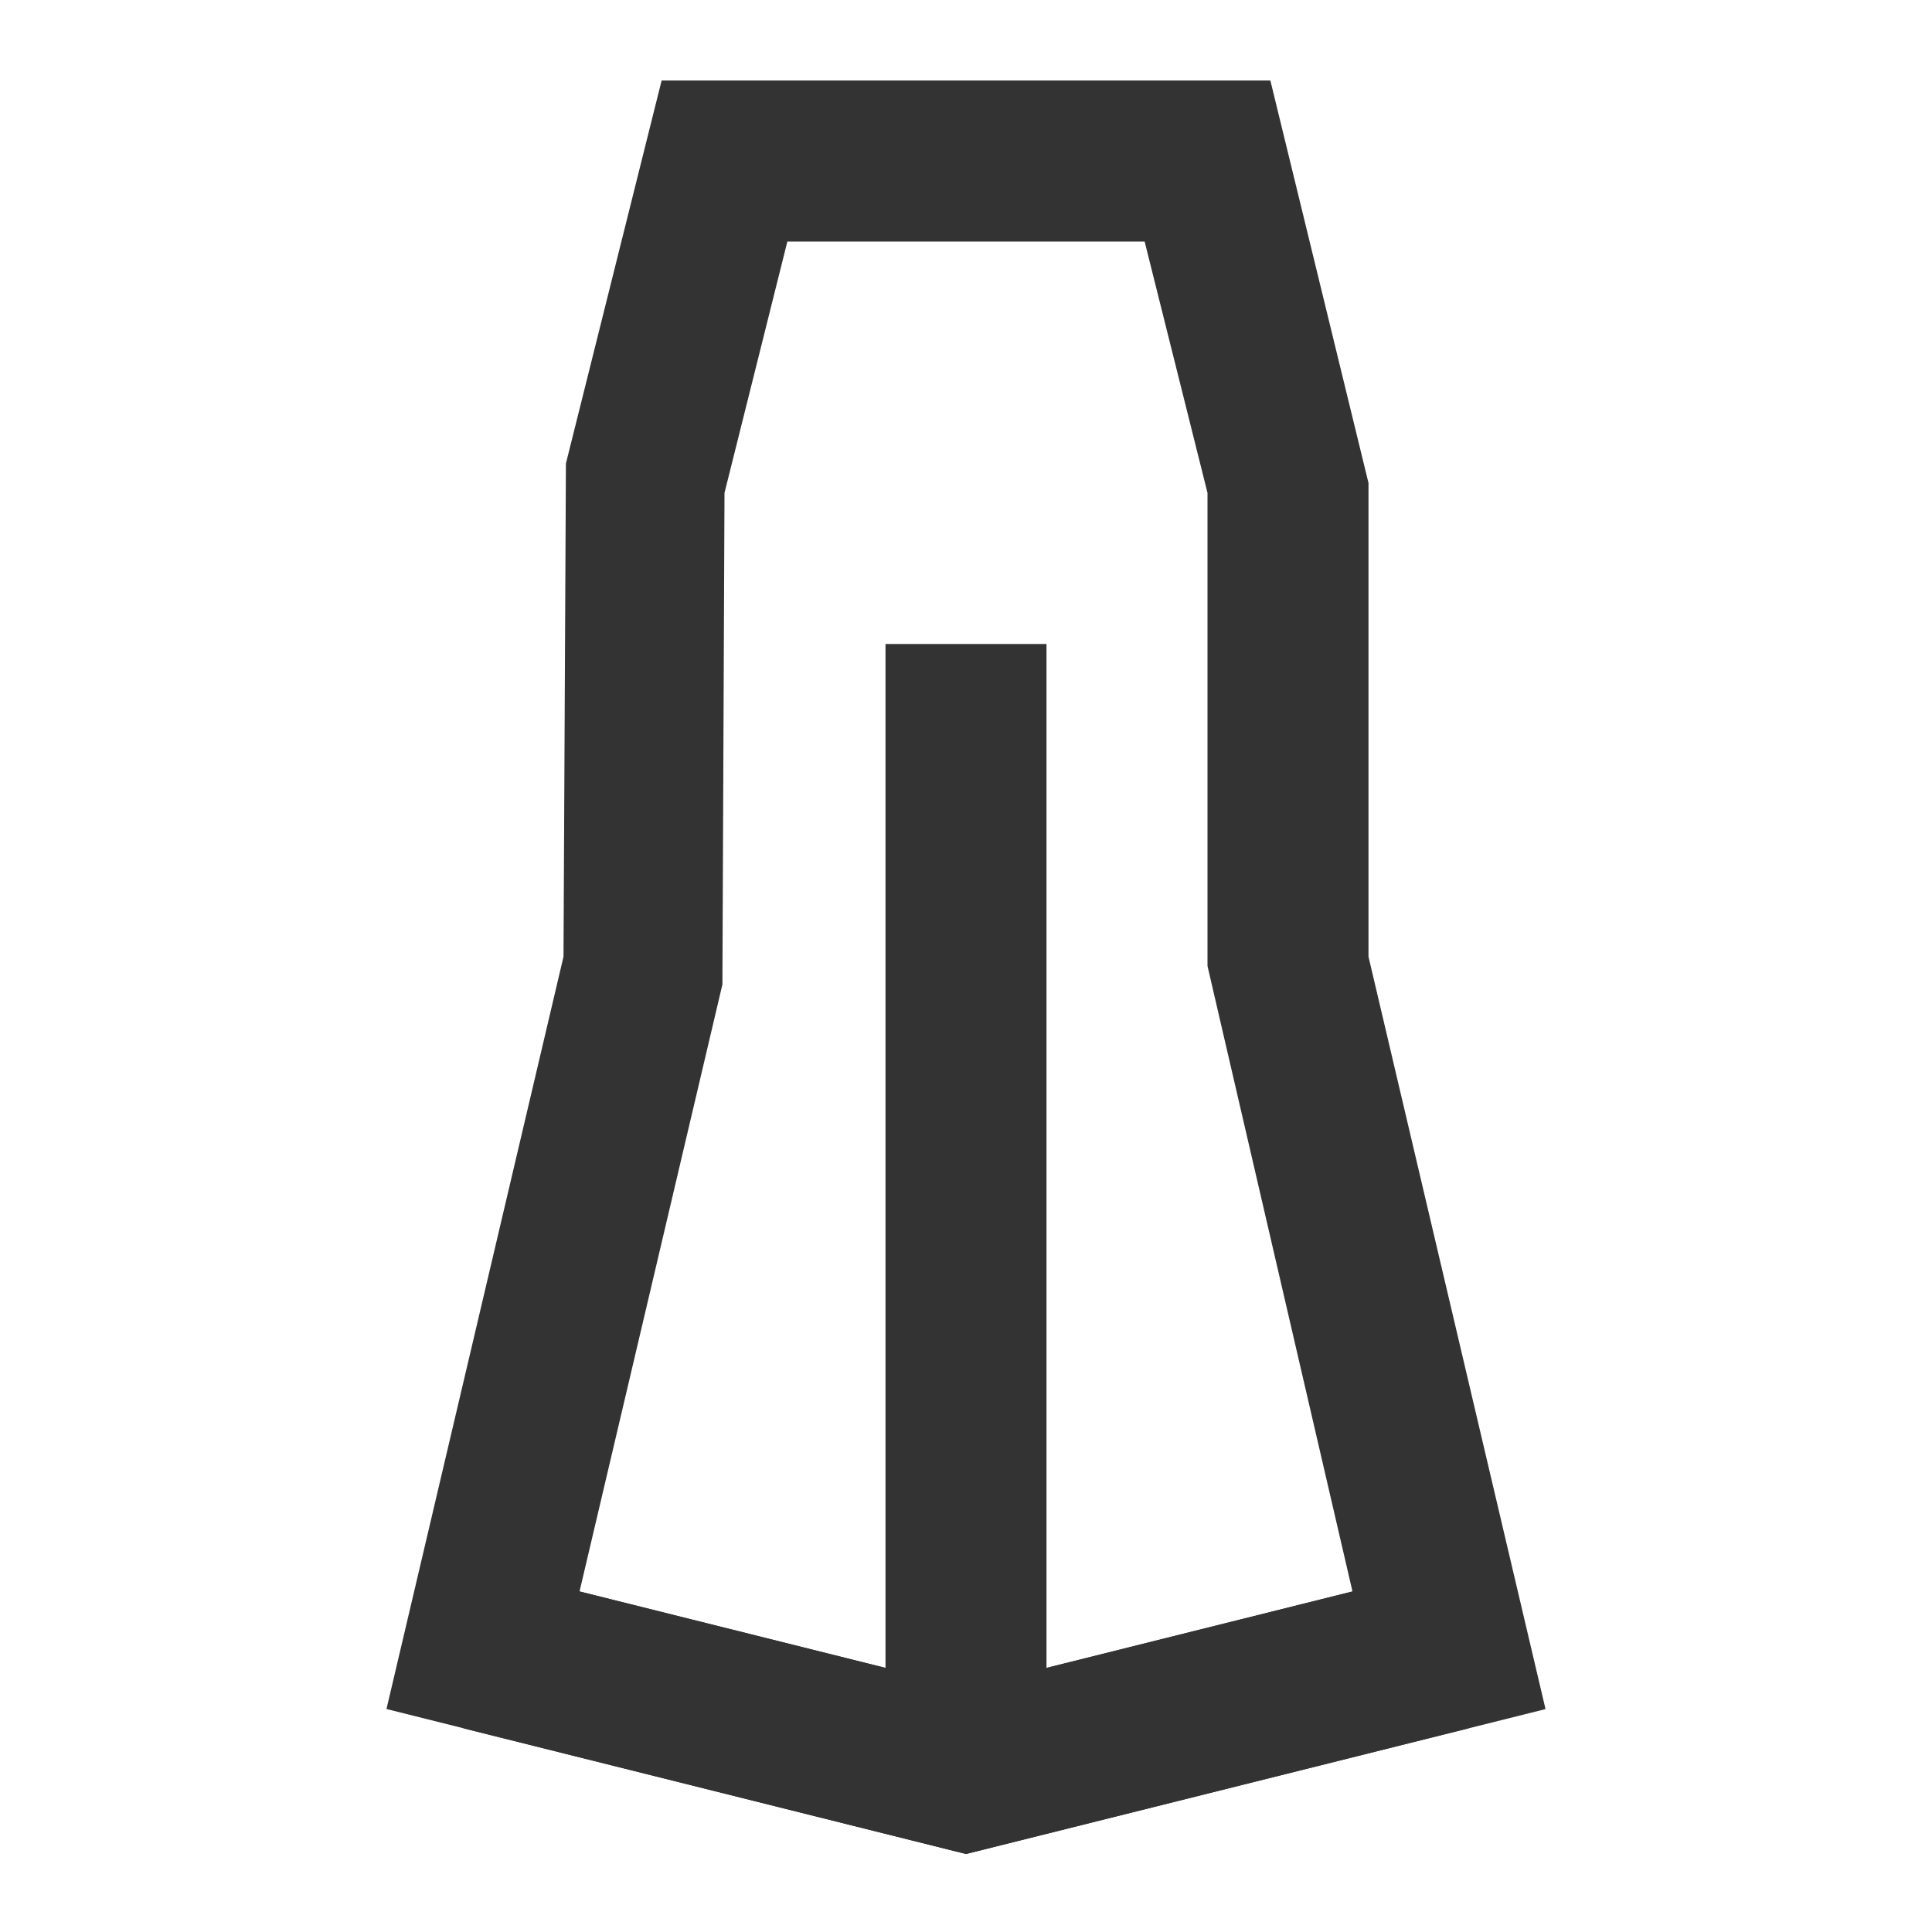 <?xml version="1.0" encoding="iso-8859-1"?>
<svg version="1.1" id="&#x56FE;&#x5C42;_1" xmlns="http://www.w3.org/2000/svg" xmlns:xlink="http://www.w3.org/1999/xlink" x="0px"
	 y="0px" viewBox="0 0 24 24" style="enable-background:new 0 0 24 24;" xml:space="preserve">
<path style="fill:#333333;" d="M12,23.031L4.801,21.23L7,11.884l0.03-6.126L8.219,1h7.562L17,6v5.884l2.199,9.347L12,23.031z
	 M7.199,19.77L12,20.969l4.801-1.199L15,12V6.123L14.219,3H9.781L9,6.123l-0.026,6.106L7.199,19.77z"/>
<rect x="11" y="8" style="fill:#333333;" width="2" height="14"/>
<polygon style="fill:#333333;" points="12,23.031 5.757,21.47 6.243,19.53 12,20.969 17.758,19.53 18.242,21.47 "/>
</svg>






